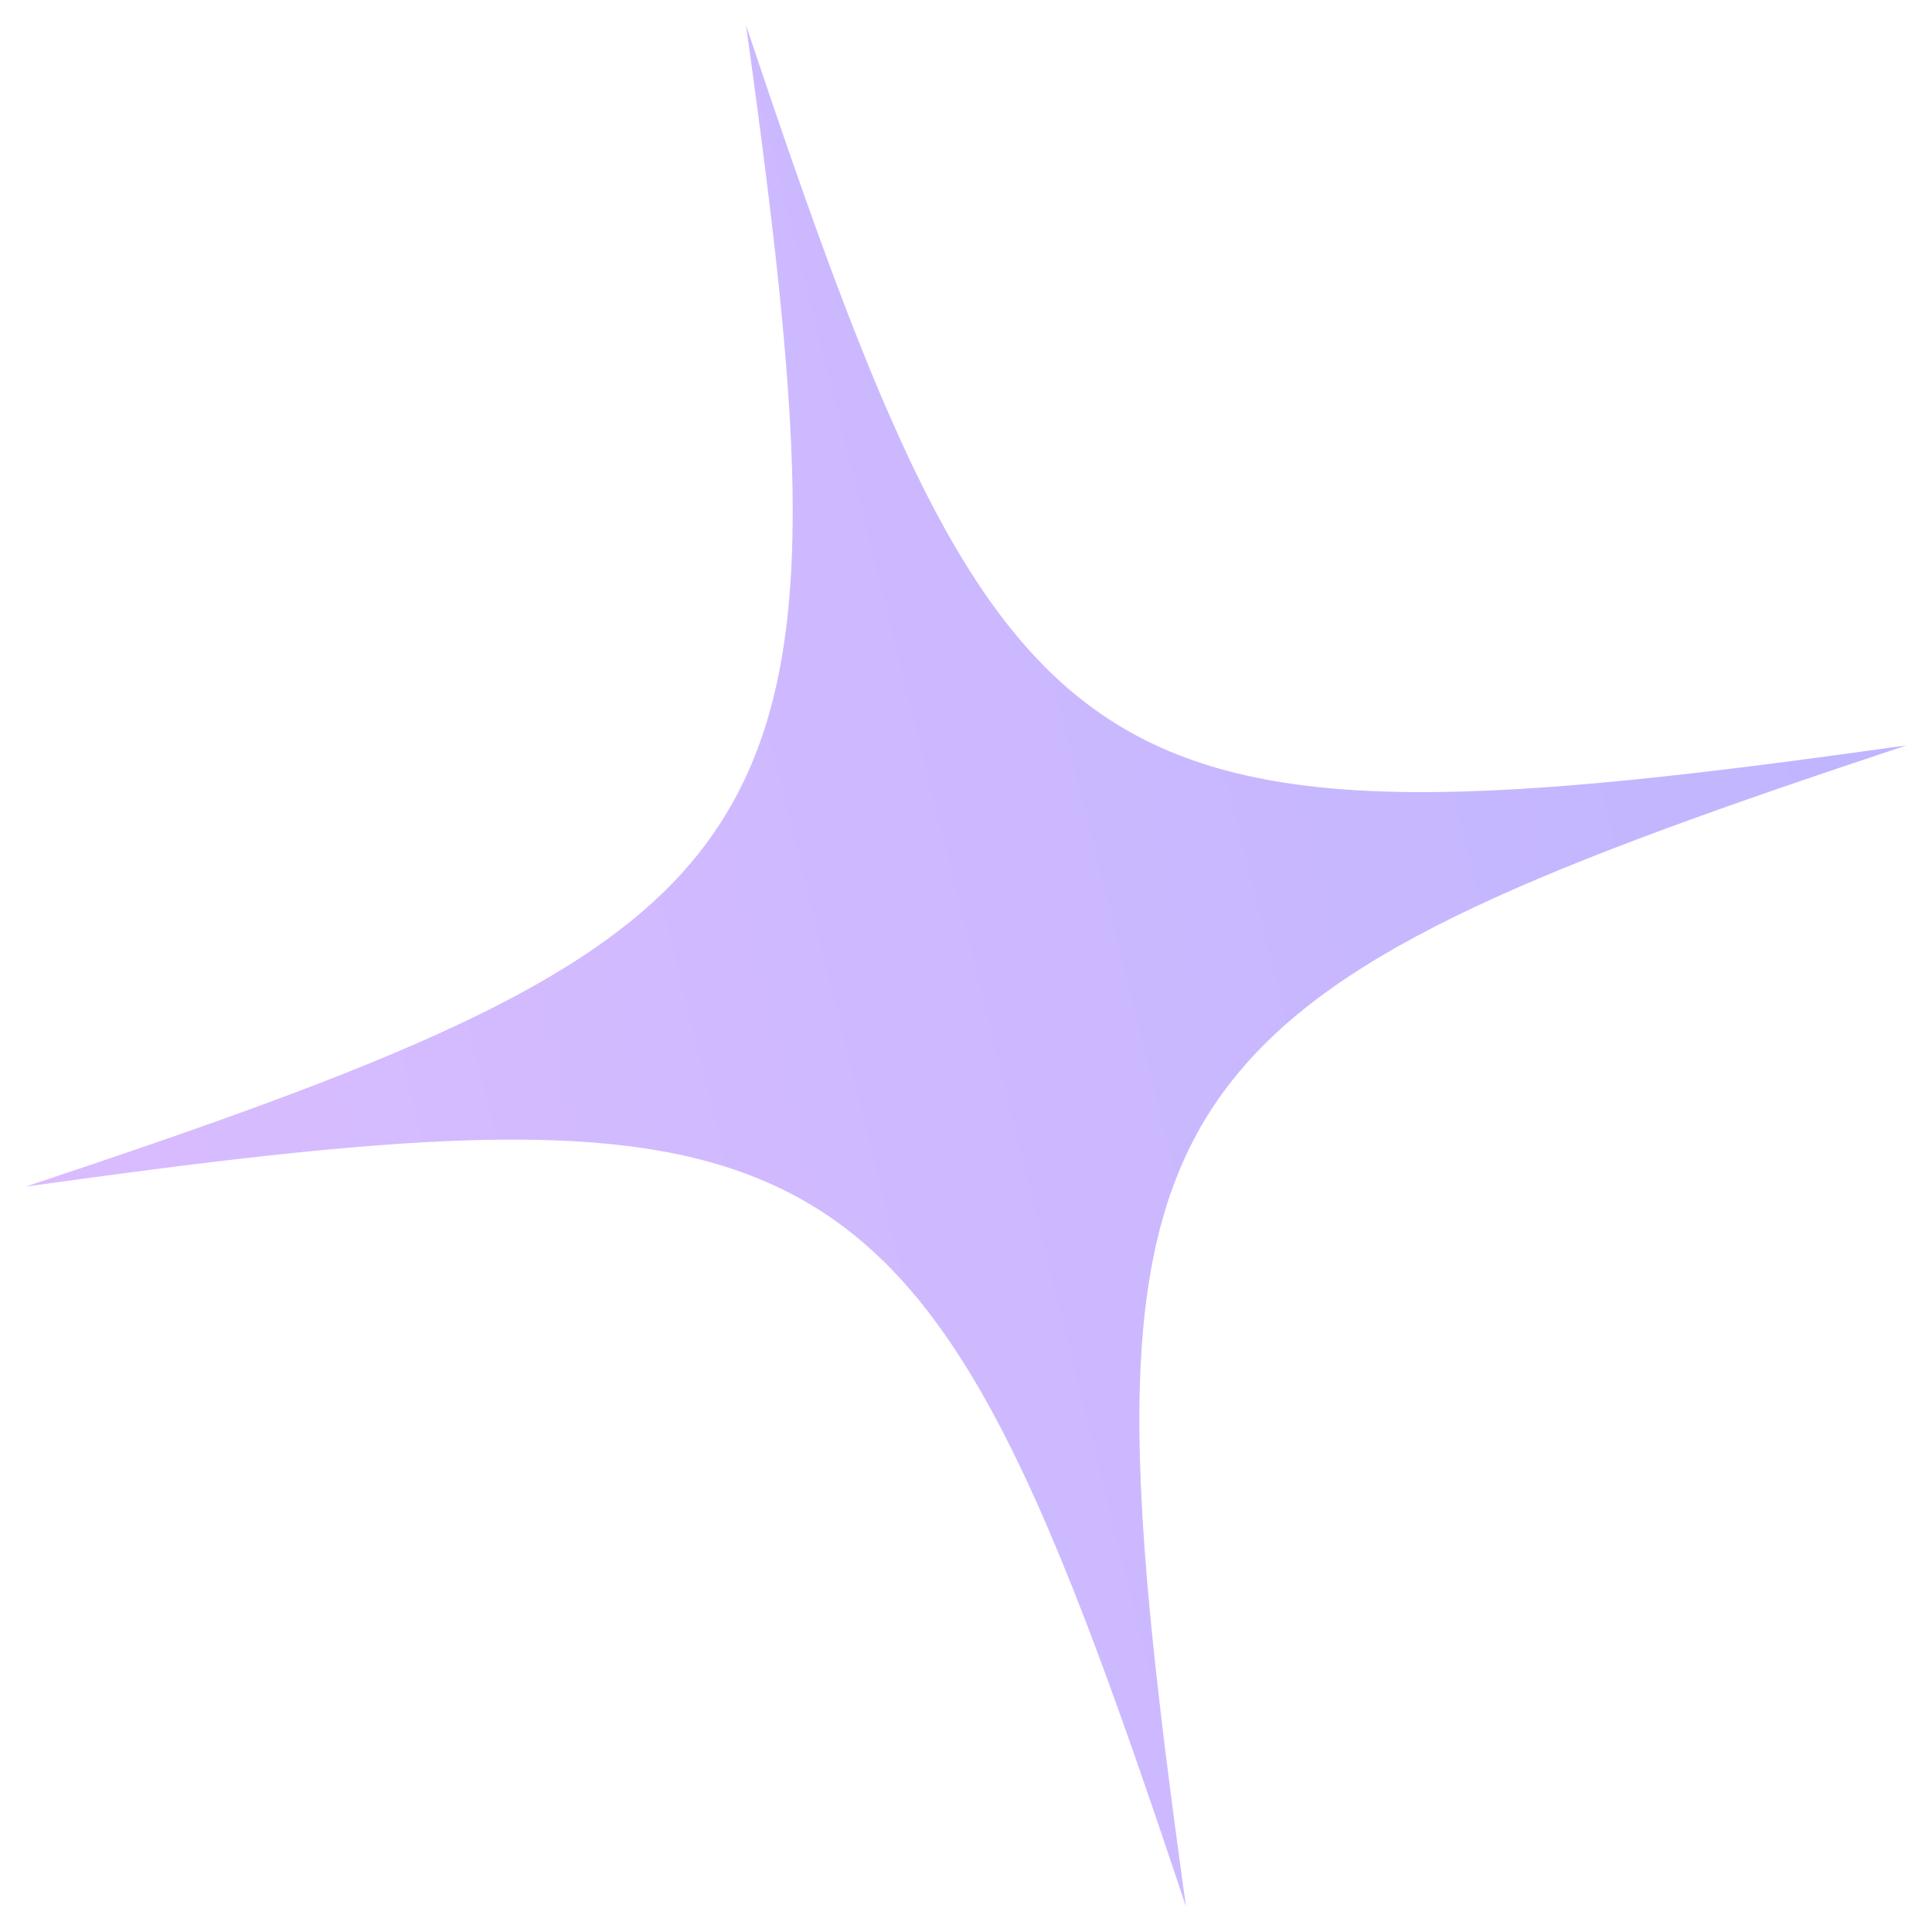 <svg width="50" height="50" viewBox="0 0 50 50" fill="none" xmlns="http://www.w3.org/2000/svg">
<path d="M49.34 19.29C39.993 22.391 34.693 24.472 31.941 27.897C28.704 31.911 29.089 37.787 30.693 49.343C26.874 37.866 24.587 32.472 19.54 30.468C15.62 28.896 9.989 29.407 0.661 30.71C9.973 27.617 15.308 25.528 18.034 22.146C21.297 18.089 20.92 12.248 19.308 0.657C22.723 10.875 24.898 16.259 28.882 18.731C32.866 21.203 38.703 20.79 49.34 19.29Z" fill="url(#paint0_linear_322_3673)"/>
<defs>
<linearGradient id="paint0_linear_322_3673" x1="1.267" y1="33.301" x2="50.291" y2="21.166" gradientUnits="userSpaceOnUse">
<stop stop-color="#DABCFF"/>
<stop offset="1" stop-color="#BFB5FF"/>
</linearGradient>
</defs>
</svg>

